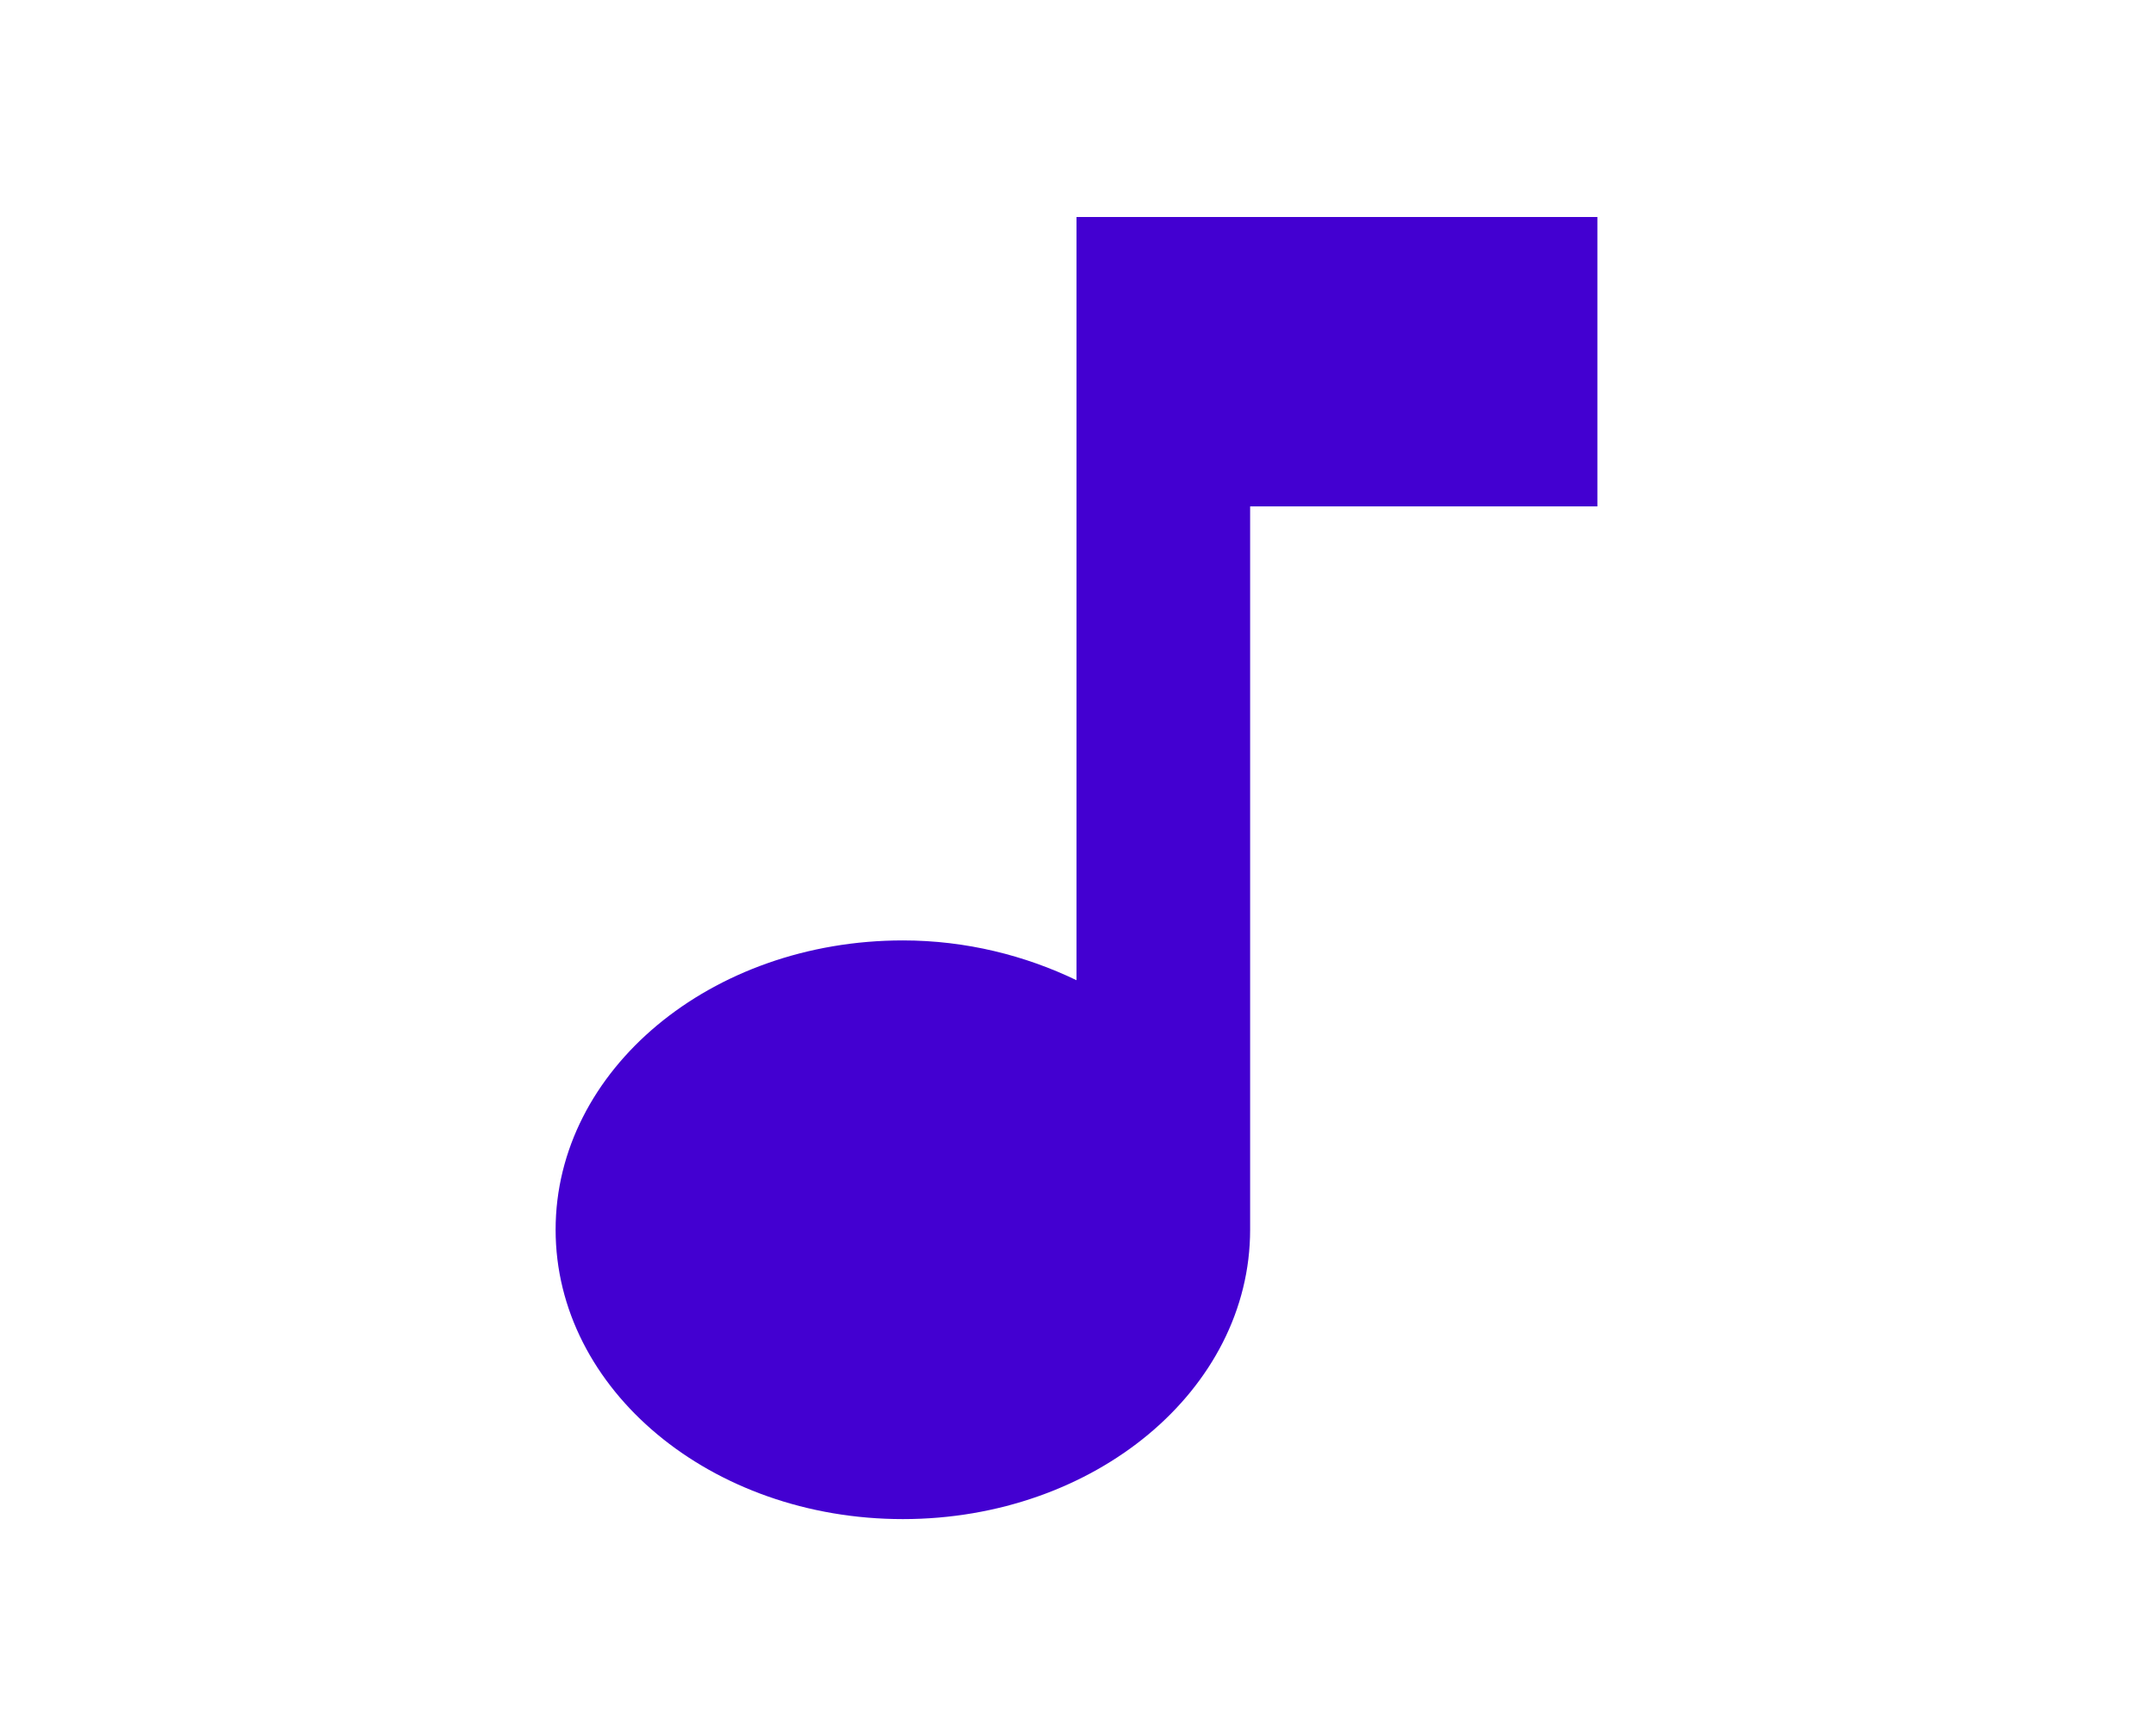 <svg width="31" height="25" viewBox="0 0 31 25" fill="none" xmlns="http://www.w3.org/2000/svg">
<mask id="mask0_138_10" style="mask-type:luminance" maskUnits="userSpaceOnUse" x="0" y="0" width="31" height="25">
<path d="M30.5 0H0.5V25H30.5V0Z" fill="white"/>
</mask>
<g mask="url(#mask0_138_10)">
<path d="M15.5 3.125V14.115C14.762 13.76 13.912 13.542 13 13.542C10.238 13.542 8 15.406 8 17.708C8 20.01 10.238 21.875 13 21.875C15.762 21.875 18 20.01 18 17.708V7.292H23V3.125H15.5Z" fill="#4300D1"/>
</g>
</svg>
